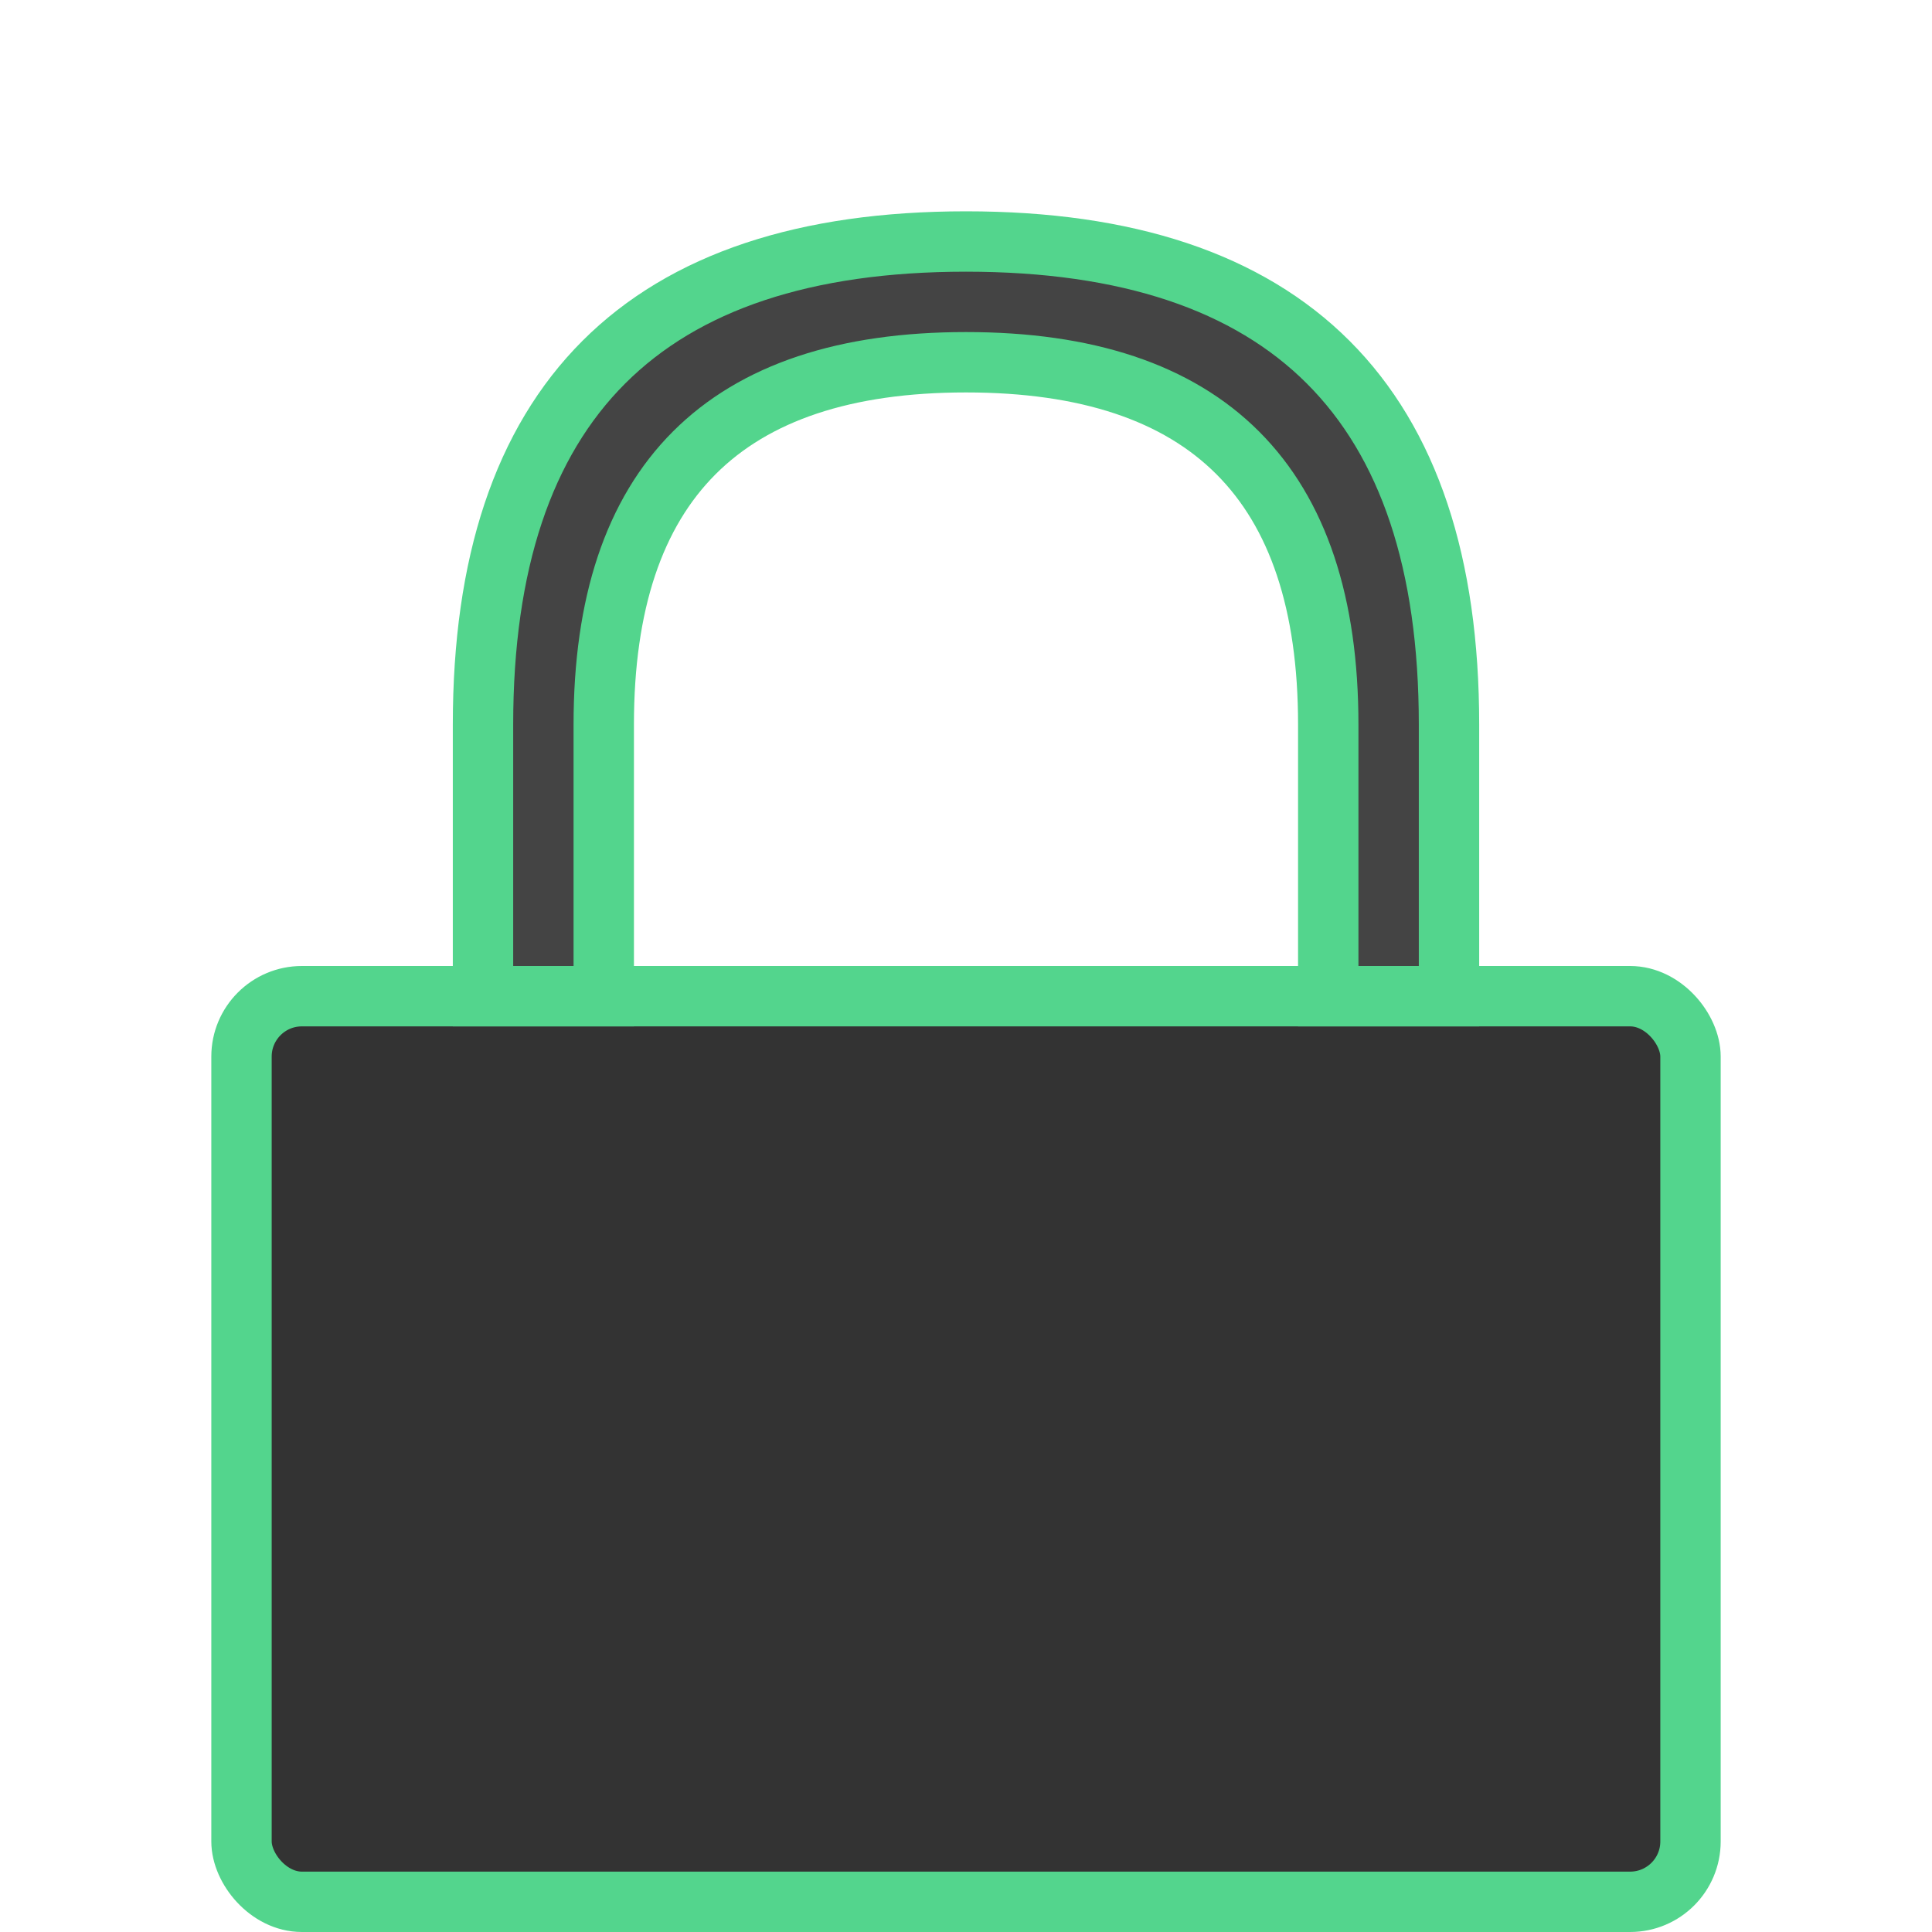 <svg xmlns="http://www.w3.org/2000/svg" viewBox="0 0 64 64" stroke="#53d58d" stroke-width="2" fill="#333">
	<!-- <rect x="1" y="1" rx="2" width="62" height="62" fill="#222"/> -->
	<rect x="8" y="33" rx="2" width="48" height="30"/>
	<path d="M48 33 V24 Q48 8 32 8 Q16 8 16 24 V33 H20 V24 Q20 12 32 12 Q44 12 44 24 V33Z" fill="#444"/>
</svg>